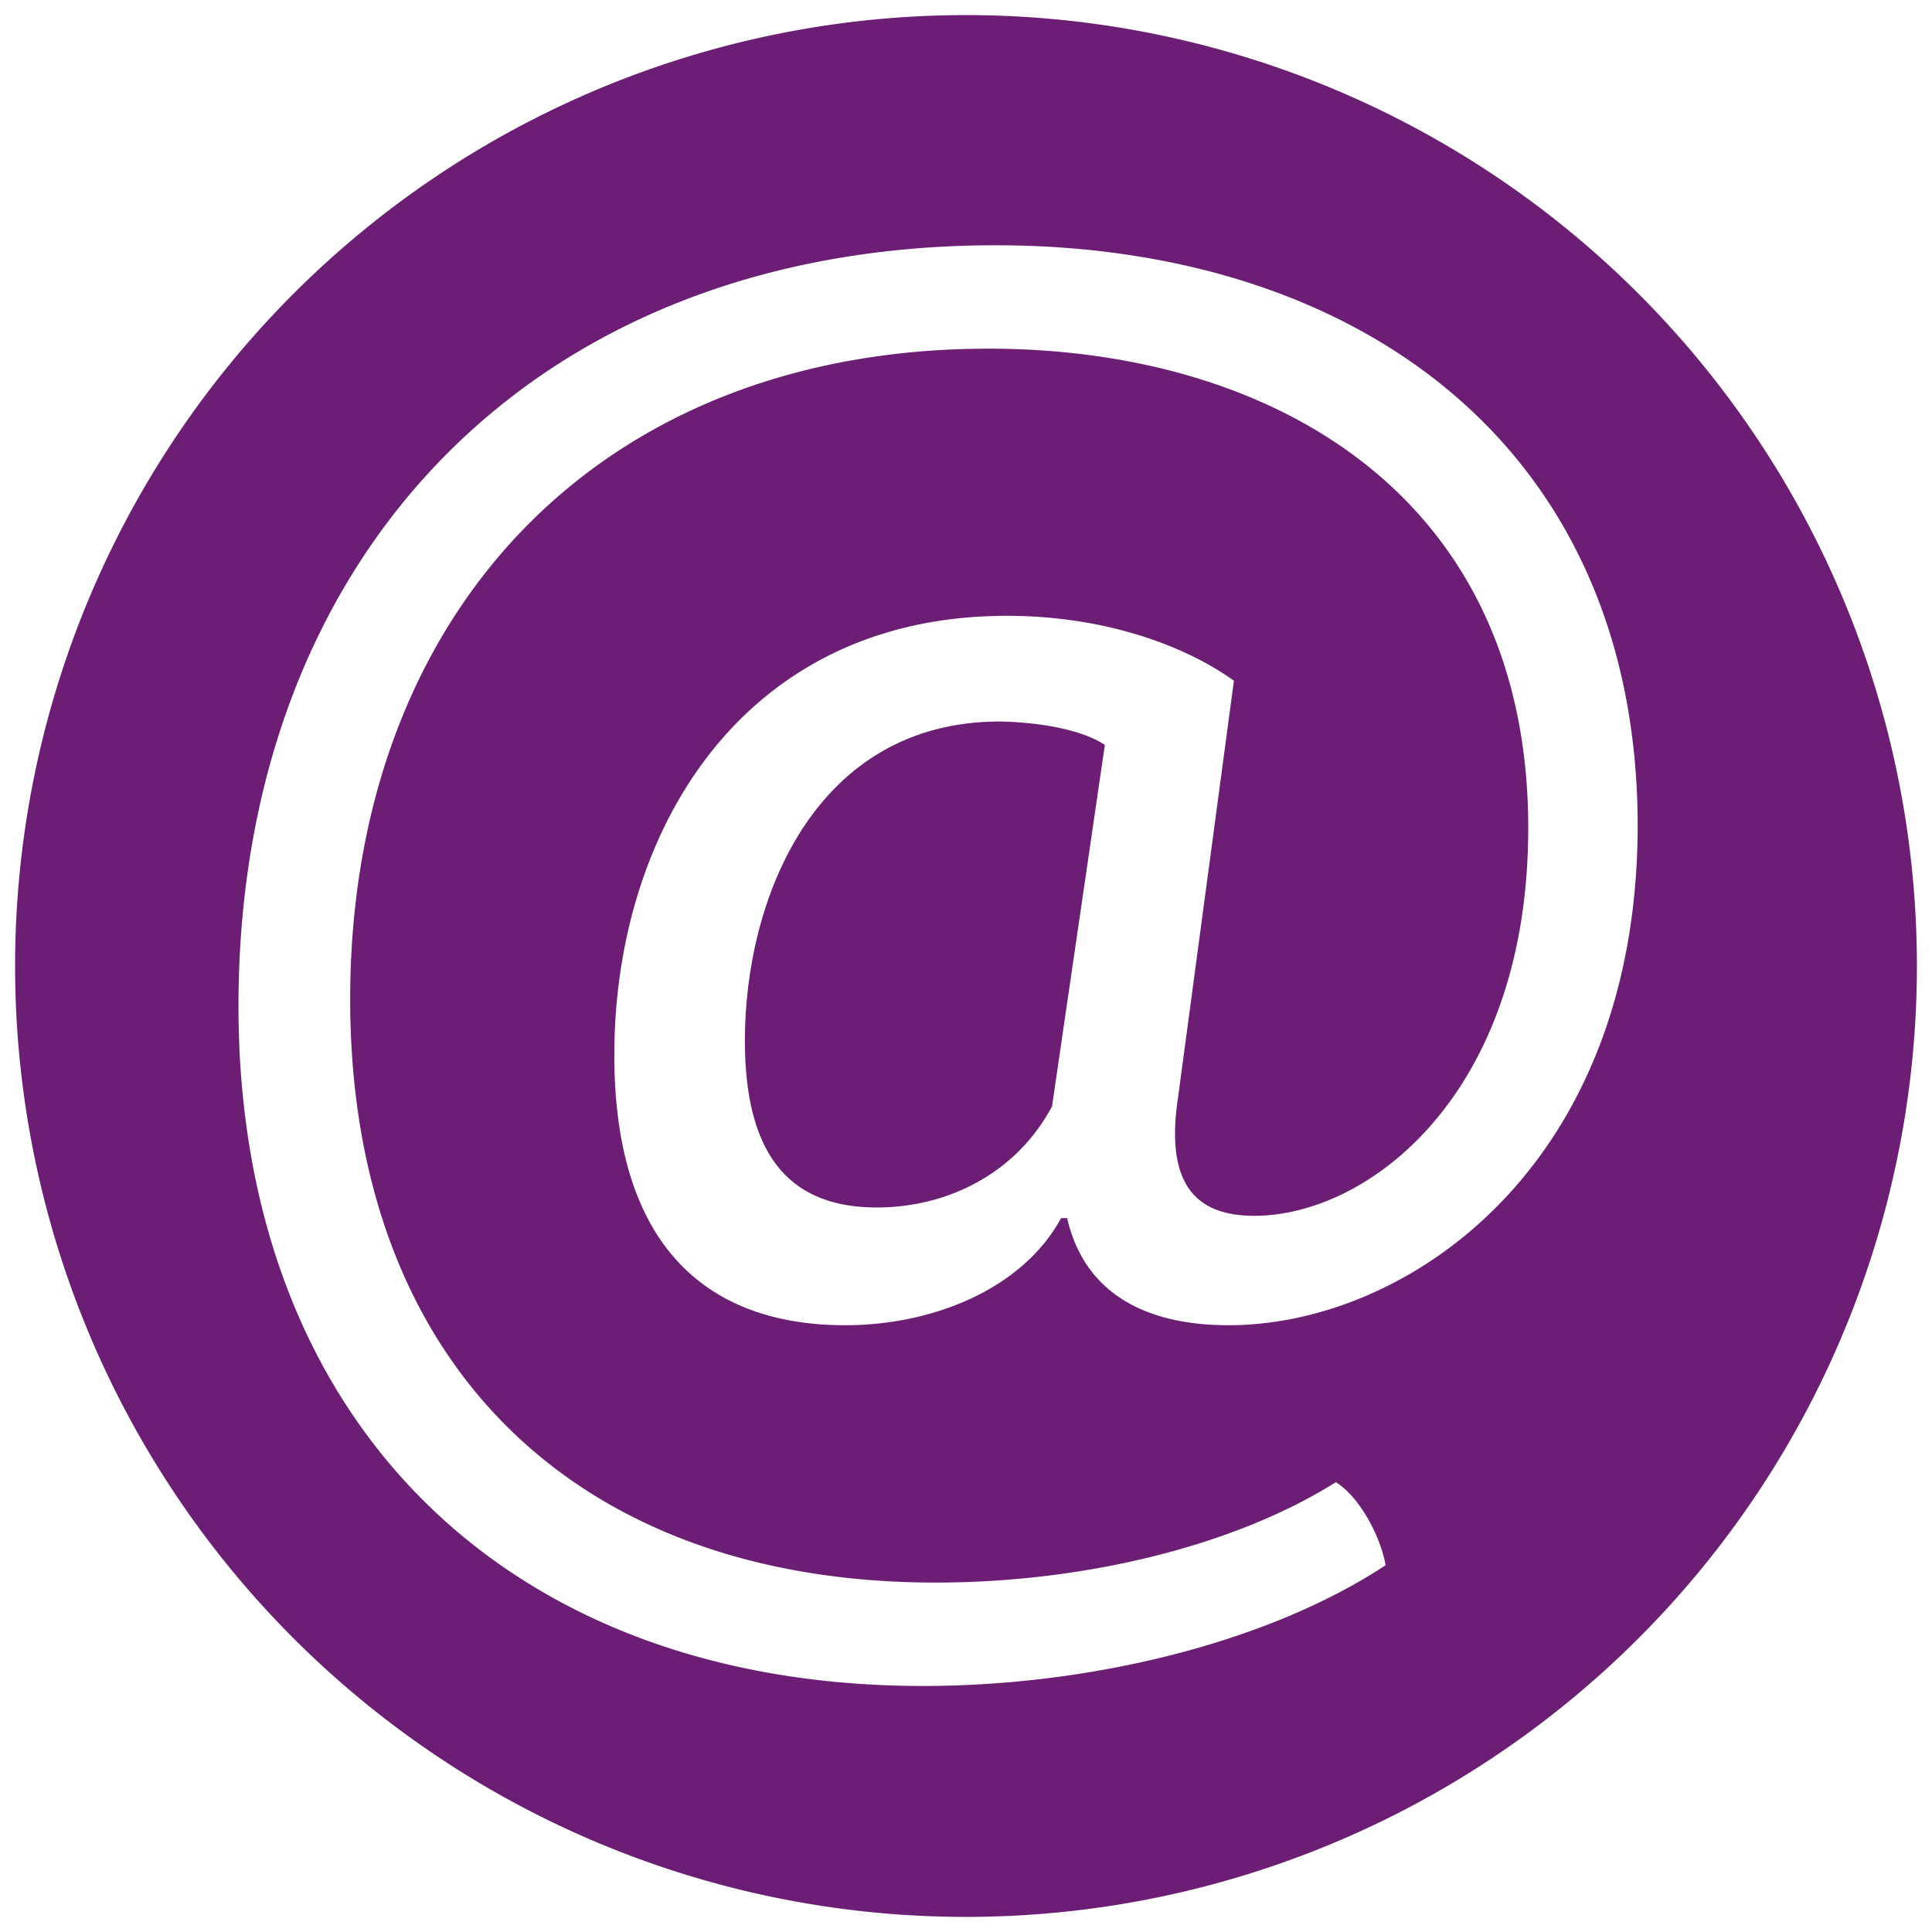 <svg xmlns="http://www.w3.org/2000/svg" width="3.6in" height="3.6in" data-name="Layer 1" viewBox="0 0 256 256"><path fill="#6b1e74" d="M127.9 2A126 126 0 1 0 254 128.1 126 126 0 0 0 127.9 2zm34.9 173.6c-11.5 0-19.2-4.6-21.4-14.2h-.8c-5.1 9.4-17 14.2-28.6 14.2-18.4 0-30.6-10.6-30.6-35.8 0-29.4 16.8-58.2 52-58.2 13.1 0 23.7 4 30.1 8.6l-7.4 55.2c-1.8 11.8 2.6 15.7 10.1 15.7 15.2 0 36.3-16.2 36.3-51.4 0-44-33.9-63.5-71.5-63.5-52 0-84.6 35.5-84.6 86.2 0 48 29.6 77.3 77.6 77.3 19.5 0 39.5-4.8 53-13.3 3 1.8 5.9 7 6.6 11-15.8 10.4-39.4 16-61.3 16-55 0-90.7-34.9-90.7-90.1 0-59.7 39.2-100.8 100.3-100.8 48.2 0 85.1 26.9 85.1 77-.1 45.3-30.7 66.1-54.2 66.1z"/><path fill="#6b1e74" d="M146.4 98.7l-7 47.9c-4.8 9-14 13.4-23.2 13.4-10.8 0-17.5-6-17.5-22.1 0-19 9.4-42.3 33.8-42.3 5.3.1 10.9 1.1 13.9 3.1z"/></svg>